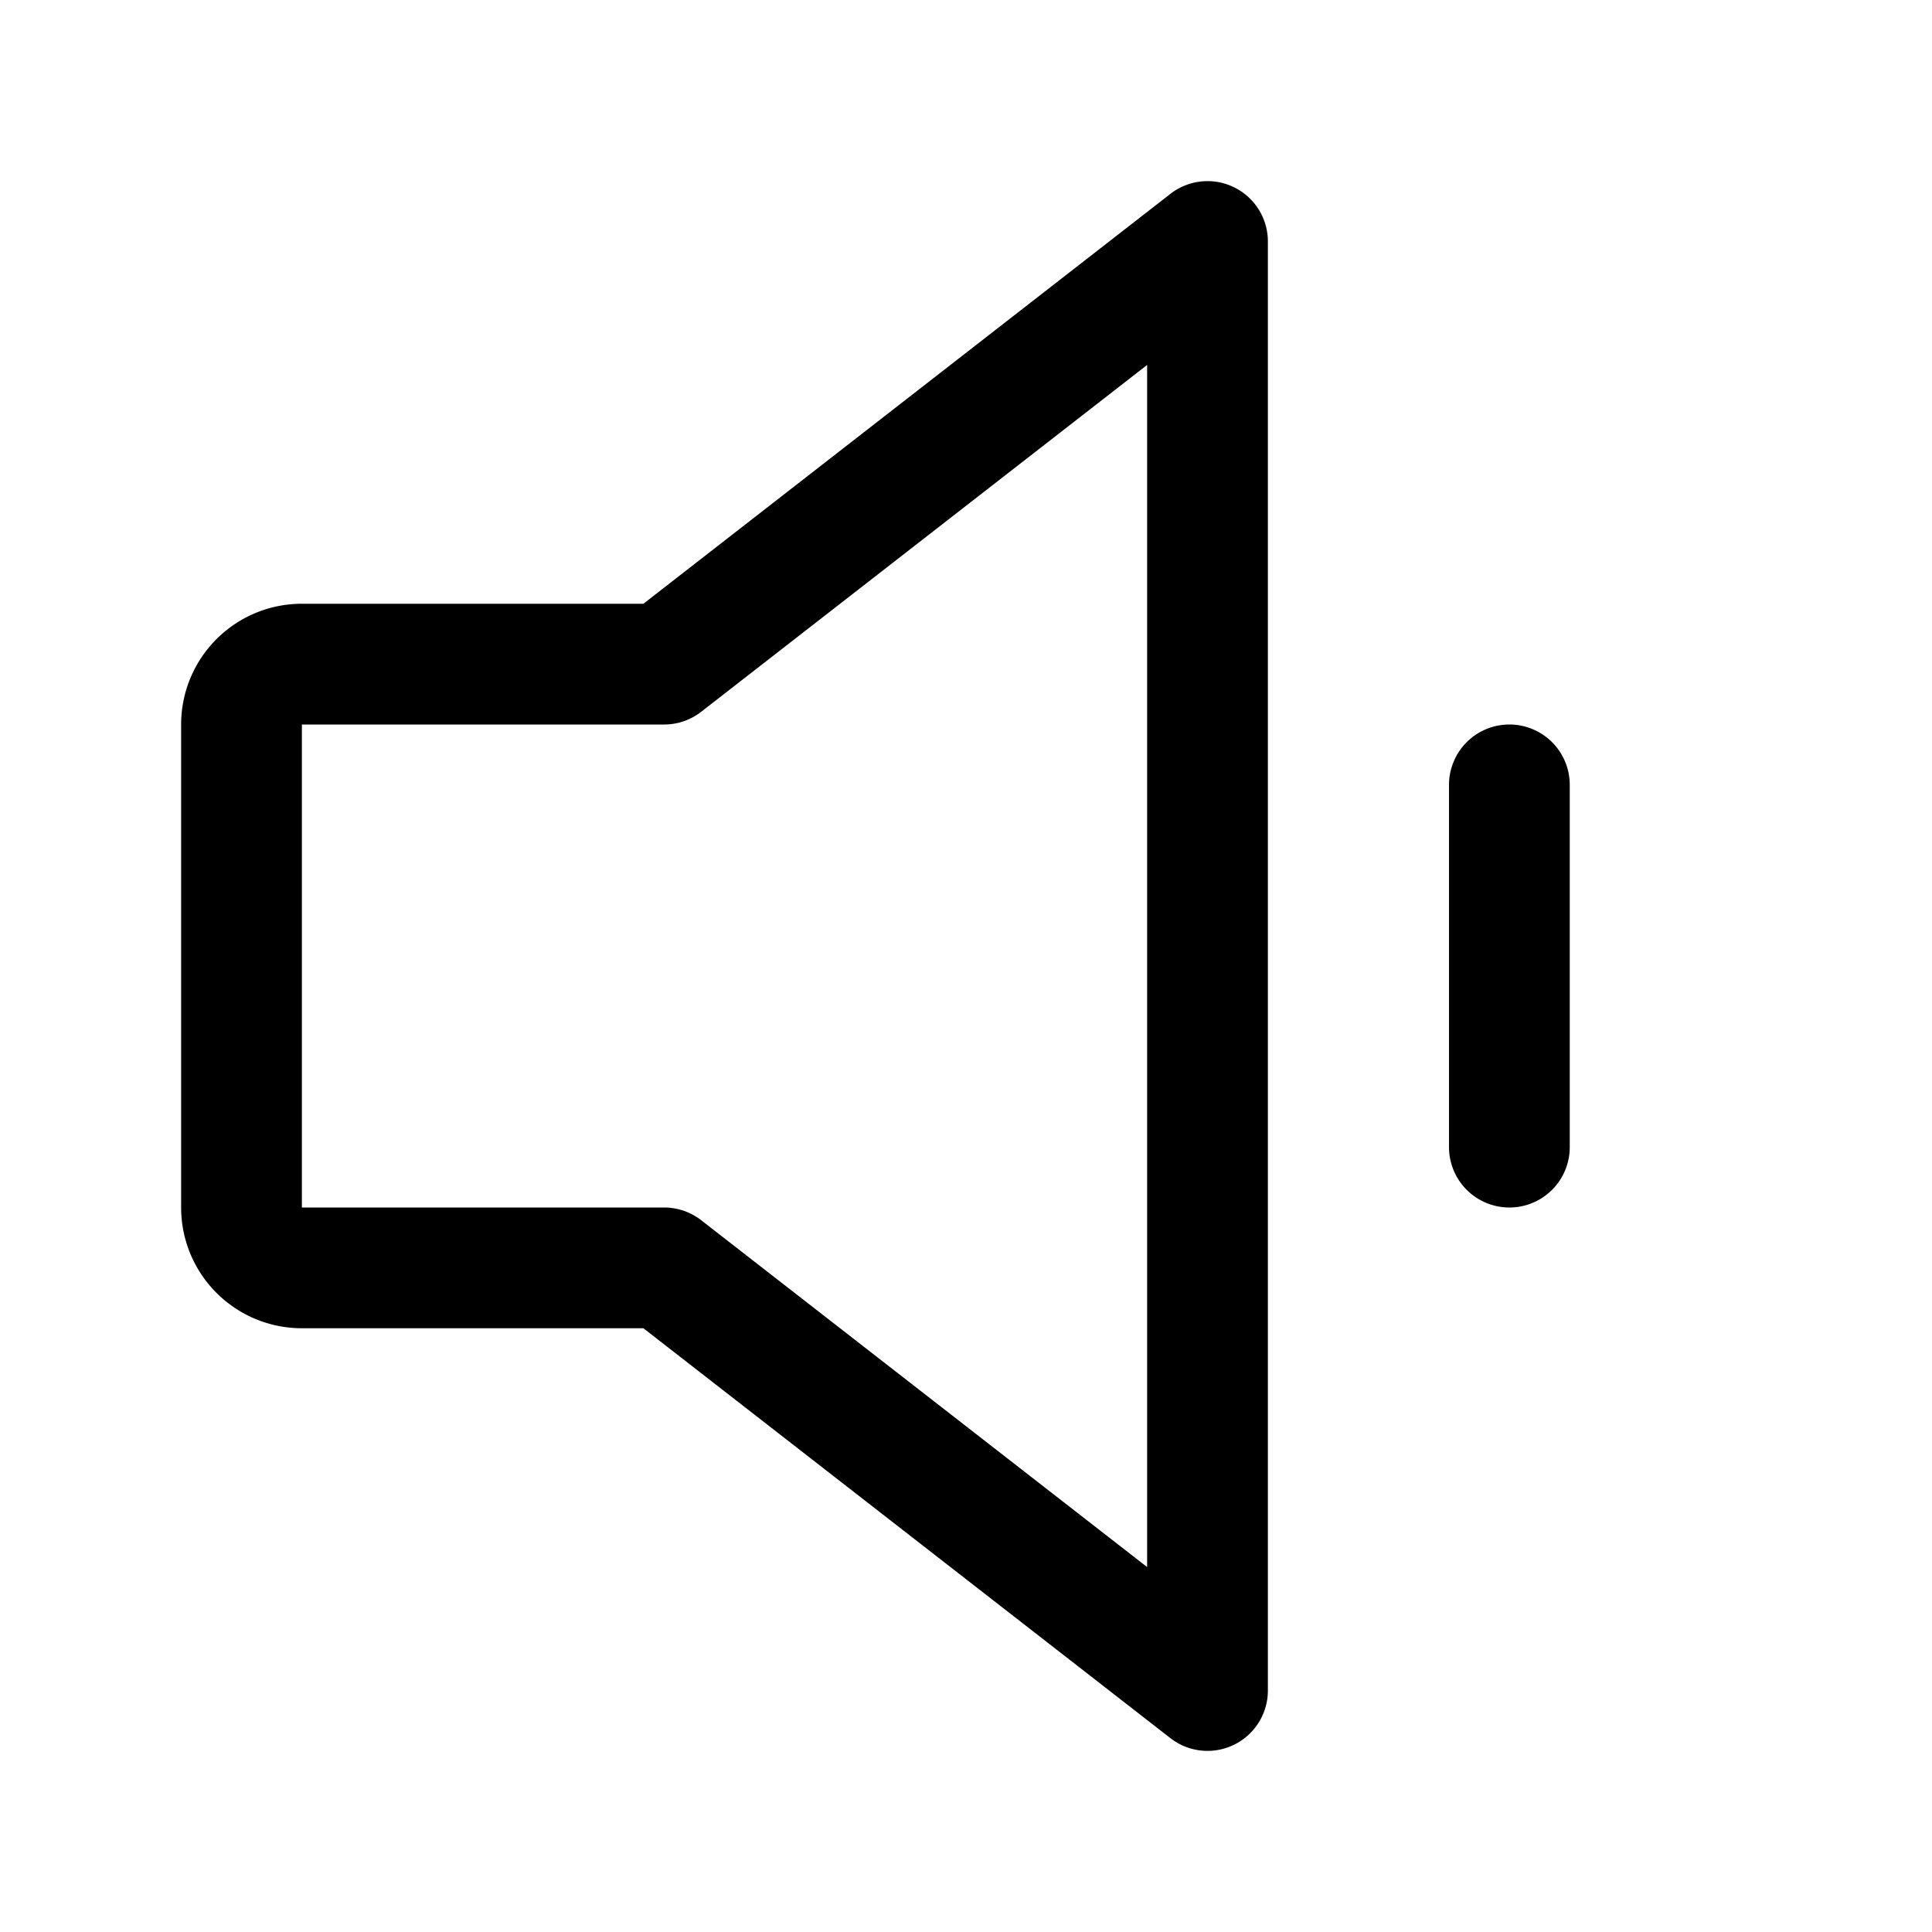 <svg xmlns="http://www.w3.org/2000/svg" viewBox="0 0 256 256" width="20" height="20"><path fill="none" d="M0 0h256v256H0z"/><path d="M88 168H40a8 8 0 01-8-8V96a8 8 0 018-8h48l72-56v192zM200 104v48" fill="none" stroke="currentColor" stroke-linecap="round" stroke-linejoin="round" stroke-width="16"/></svg>